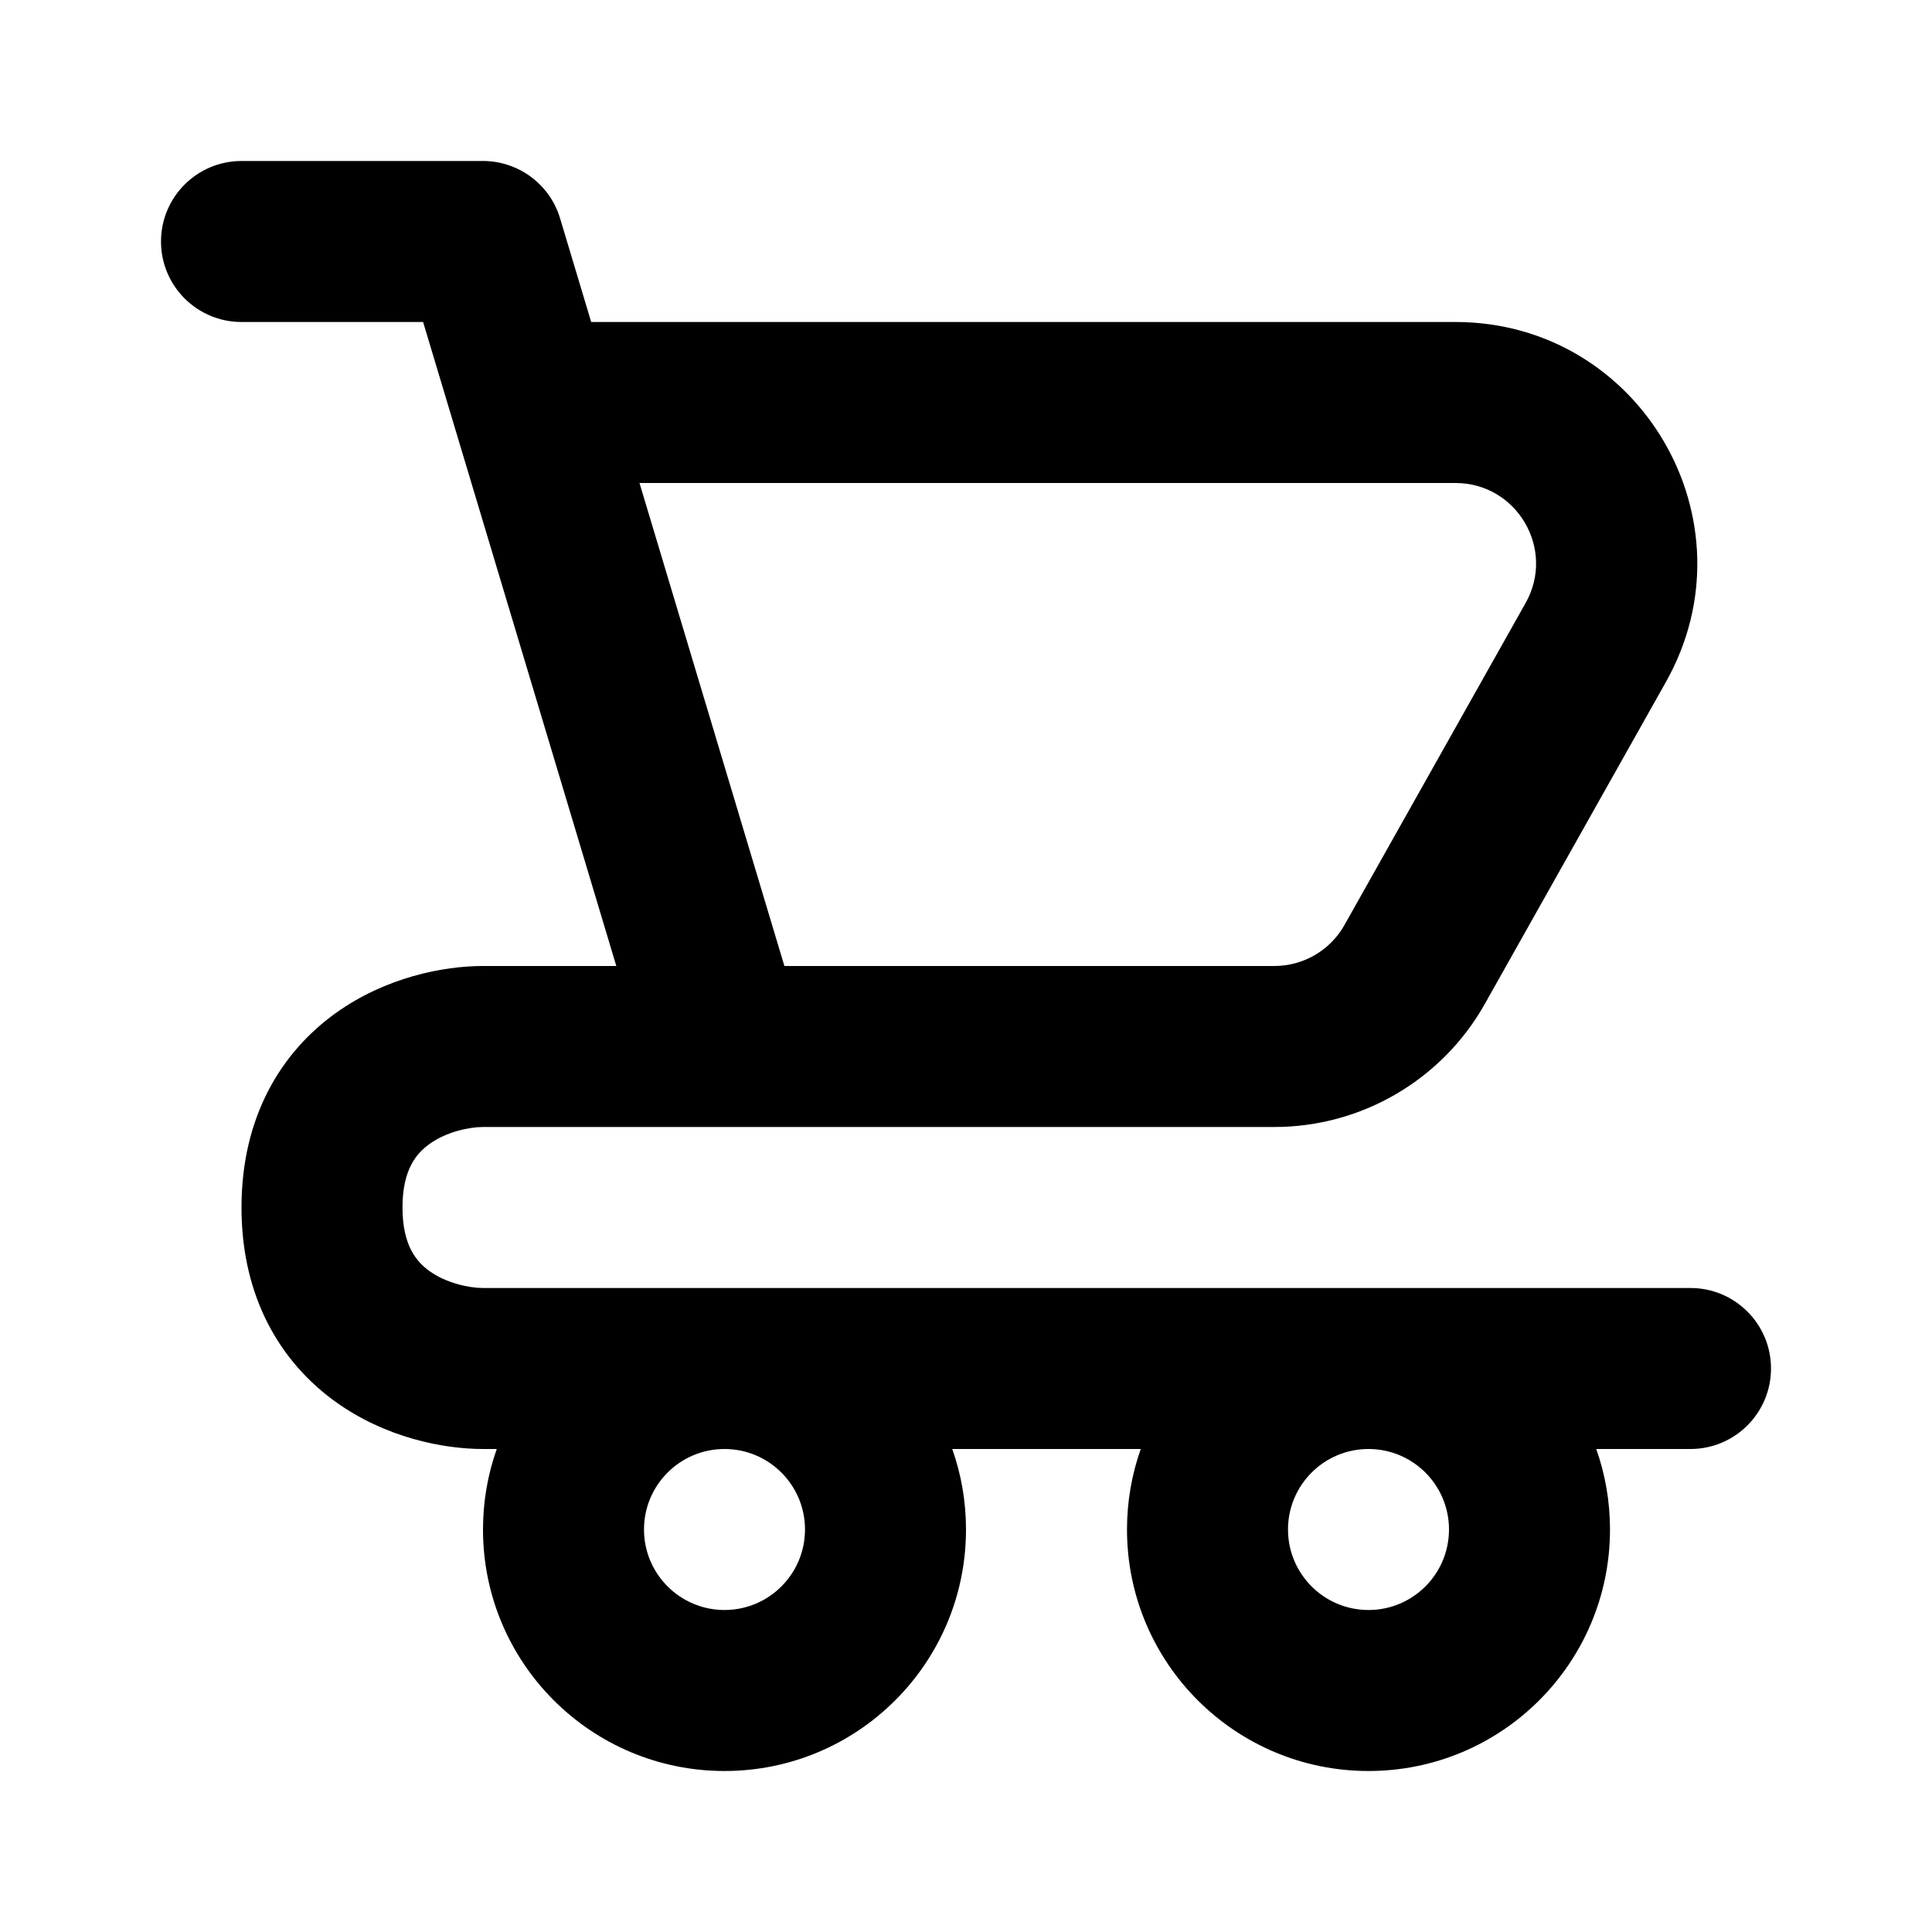 <svg width="24" height="24" viewBox="0 0 24 24" fill="none" xmlns="http://www.w3.org/2000/svg">
<path fill-rule="evenodd" clip-rule="evenodd" d="M5.256 4L7.656 12H6C5.507 12 4.789 12.14 4.166 12.588C3.492 13.074 3 13.874 3 15C3 16.126 3.492 16.926 4.166 17.412C4.789 17.86 5.507 18 6 18H6.171C6.06 18.313 6 18.649 6 19C6 20.657 7.343 22 9 22C10.657 22 12 20.657 12 19C12 18.649 11.94 18.313 11.829 18H14.171C14.06 18.313 14 18.649 14 19C14 20.657 15.343 22 17 22C18.657 22 20 20.657 20 19C20 18.649 19.94 18.313 19.829 18H21C21.552 18 22 17.552 22 17C22 16.448 21.552 16 21 16H17H9H6C5.827 16 5.544 15.94 5.334 15.789C5.175 15.674 5 15.474 5 15C5 14.526 5.175 14.326 5.334 14.212C5.544 14.06 5.827 14 6 14H8.977C8.992 14 9.007 14 9.022 14H15.83C16.914 14 17.914 13.415 18.445 12.471L20.695 8.471C21.82 6.471 20.375 4 18.08 4H7.344L6.964 2.734C6.944 2.662 6.916 2.593 6.882 2.528C6.811 2.396 6.713 2.284 6.597 2.198C6.421 2.067 6.203 1.995 5.978 2H3C2.448 2 2 2.448 2 3C2 3.552 2.448 4 3 4H5.256ZM9.744 12L7.944 6H18.08C18.845 6 19.327 6.824 18.952 7.49L16.702 11.49C16.525 11.805 16.192 12 15.83 12H9.744ZM17 18C16.448 18 16 18.448 16 19C16 19.552 16.448 20 17 20C17.552 20 18 19.552 18 19C18 18.448 17.552 18 17 18ZM9 18C8.448 18 8 18.448 8 19C8 19.552 8.448 20 9 20C9.552 20 10 19.552 10 19C10 18.448 9.552 18 9 18Z" fill="black"/>
</svg>
